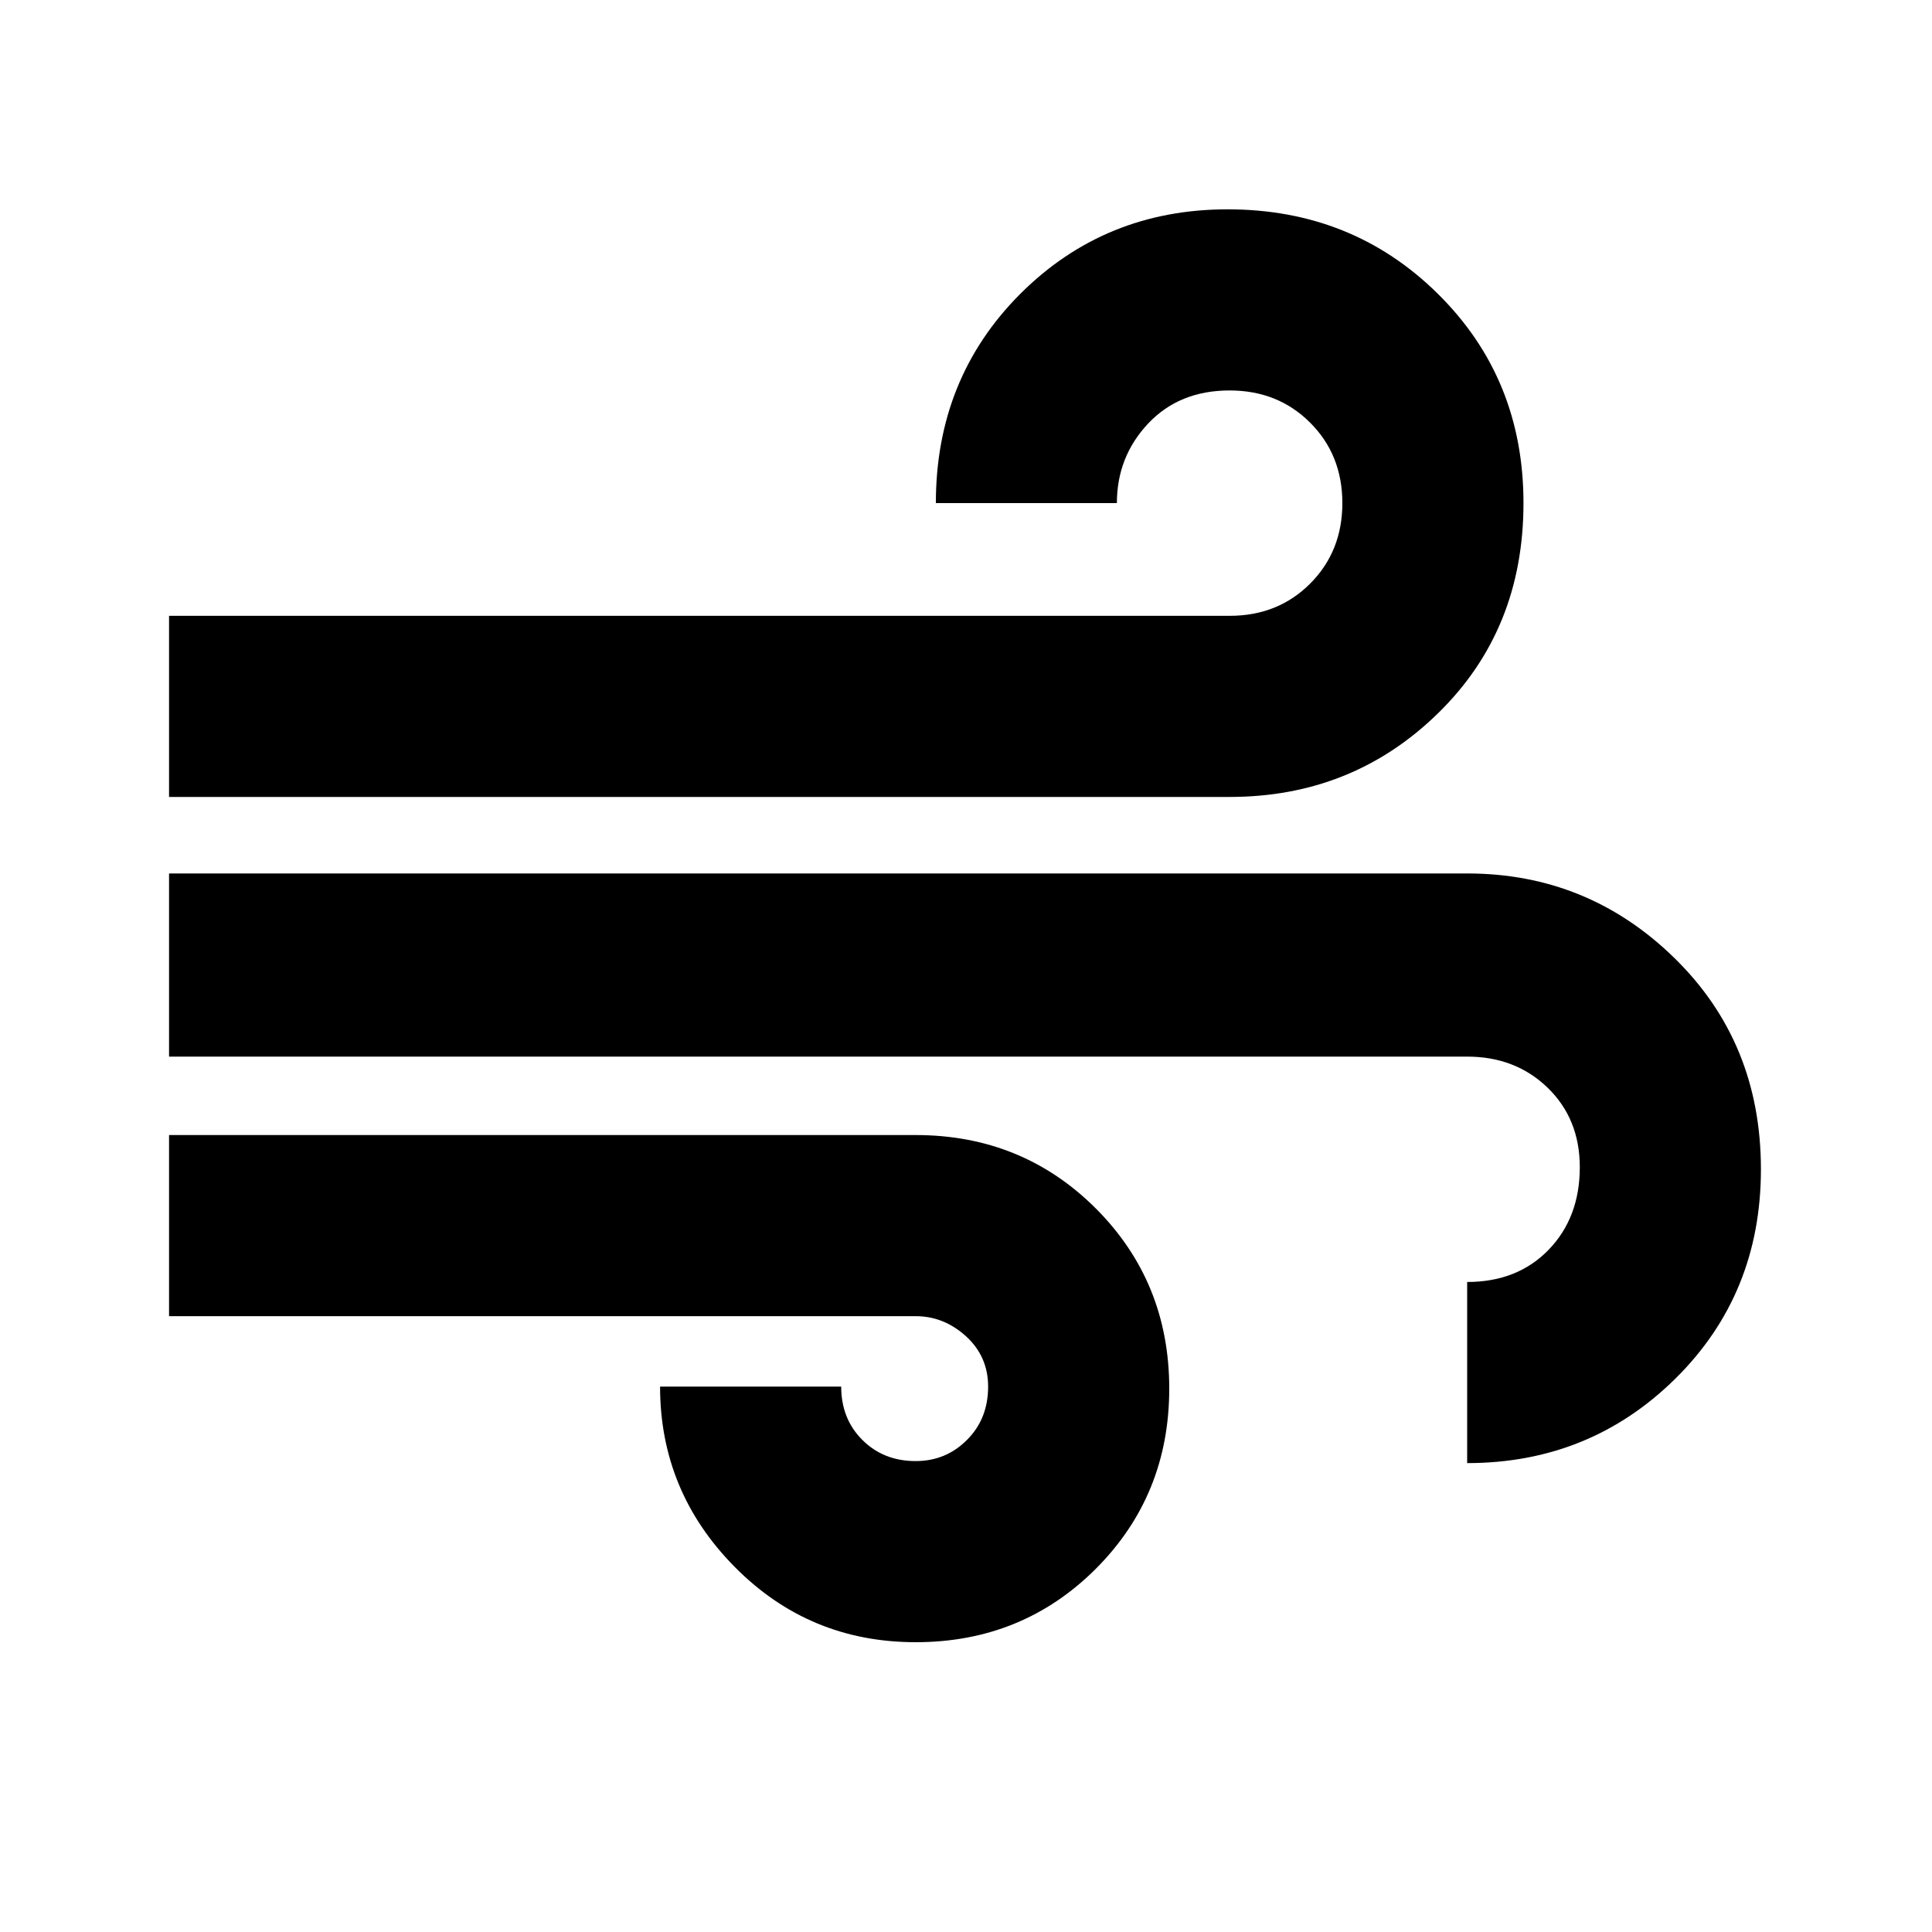 <svg xmlns="http://www.w3.org/2000/svg" height="20" width="20"><path d="M9.479 17Q8.375 17 7.604 16.219Q6.833 15.438 6.833 14.354H8.708Q8.708 14.688 8.927 14.906Q9.146 15.125 9.479 15.125Q9.792 15.125 10.01 14.906Q10.229 14.688 10.229 14.354Q10.229 14.042 10 13.833Q9.771 13.625 9.479 13.625H1.75V11.75H9.479Q10.583 11.75 11.344 12.51Q12.104 13.271 12.104 14.375Q12.104 15.479 11.344 16.24Q10.583 17 9.479 17ZM1.75 8.25V6.375H12.729Q13.229 6.375 13.562 6.042Q13.896 5.708 13.896 5.208Q13.896 4.708 13.562 4.375Q13.229 4.042 12.729 4.042Q12.208 4.042 11.885 4.385Q11.562 4.729 11.562 5.208H9.688Q9.688 3.917 10.562 3.042Q11.438 2.167 12.708 2.167Q14 2.167 14.885 3.042Q15.771 3.917 15.771 5.208Q15.771 6.521 14.885 7.385Q14 8.25 12.729 8.25ZM15.188 15.146V13.271Q15.708 13.271 16.031 12.938Q16.354 12.604 16.354 12.083Q16.354 11.583 16.021 11.26Q15.688 10.938 15.188 10.938H1.75V9.042H15.188Q16.438 9.042 17.333 9.917Q18.229 10.792 18.229 12.104Q18.229 13.396 17.344 14.271Q16.458 15.146 15.188 15.146Z"/></svg>